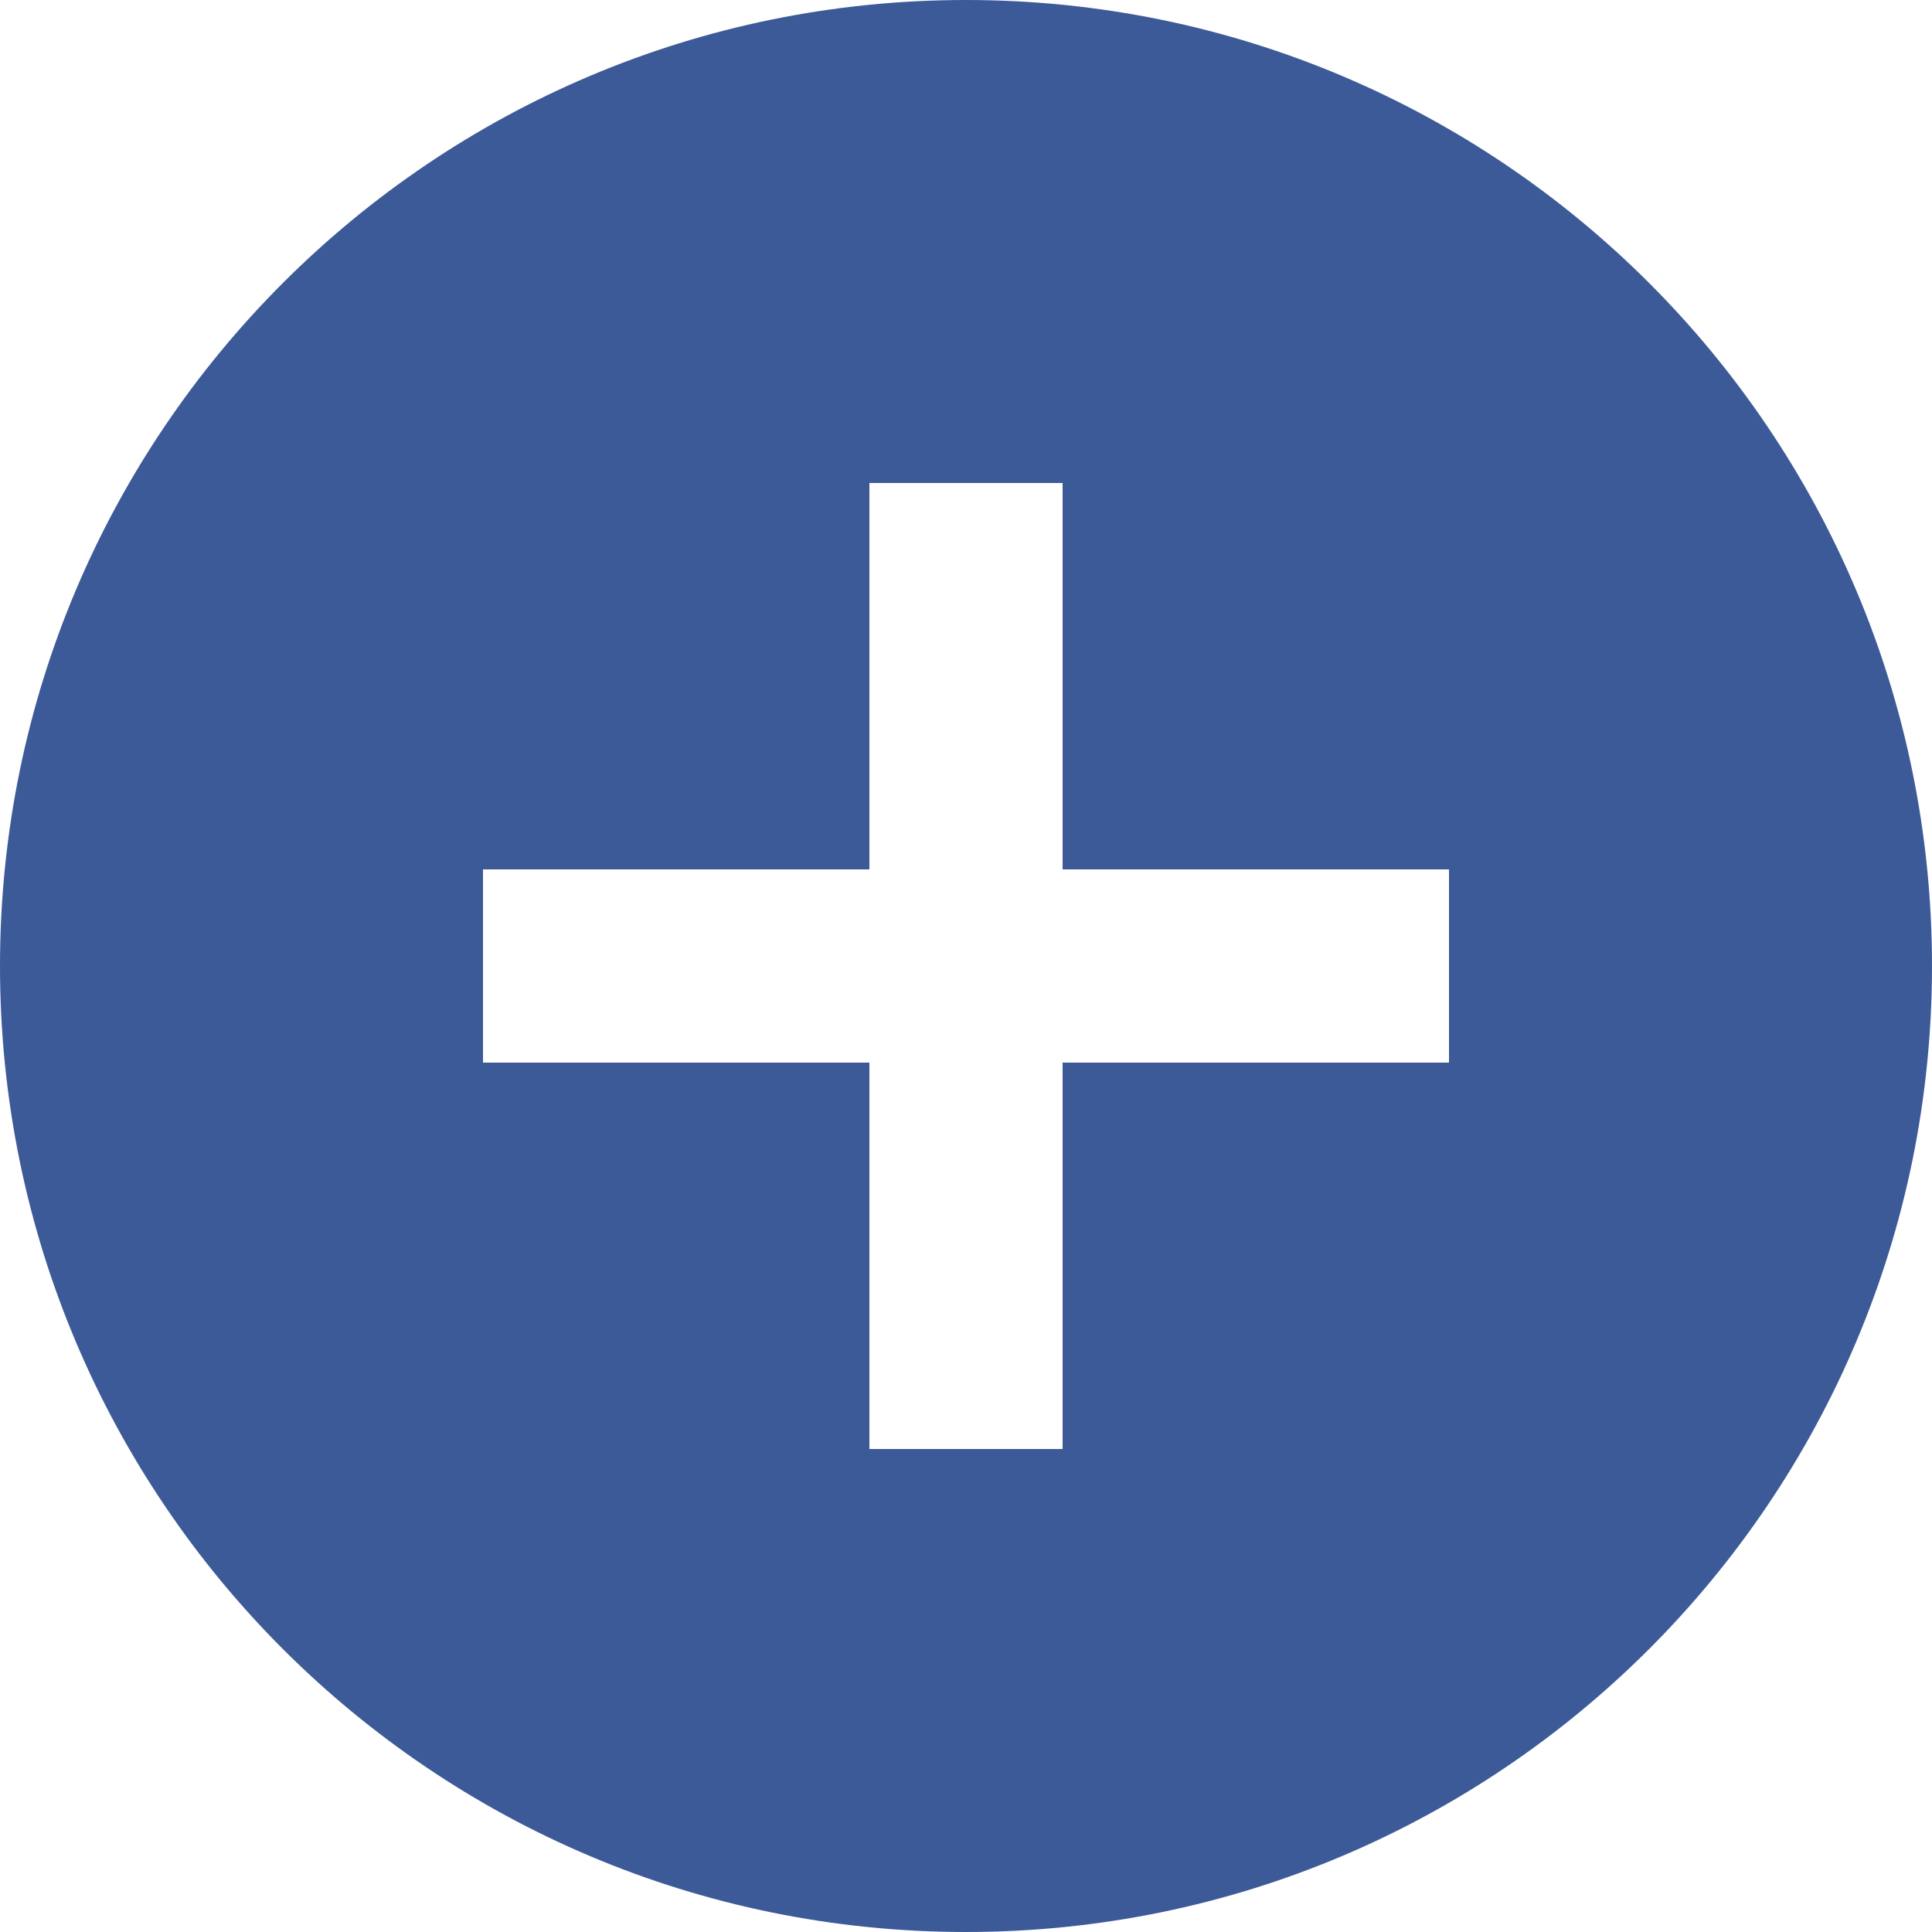 <svg width="51" height="51" viewBox="0 0 51 51" fill="none" xmlns="http://www.w3.org/2000/svg">
<path d="M25.5 0C11.416 0 0 11.416 0 25.5C0 39.584 11.416 51 25.5 51C39.584 51 51 39.584 51 25.5C51 11.416 39.584 0 25.5 0ZM38.25 28.05H28.05V38.25H22.95V28.05H12.75V22.95H22.95V12.75H28.05V22.95H38.25V28.05Z" fill="url(#paint0_linear_751_3)"/>
<defs>
<linearGradient id="paint0_linear_751_3" x1="25.5" y1="0" x2="25.5" y2="51" gradientUnits="userSpaceOnUse">
<stop stop-color="#3D5A98"/>
</linearGradient>
</defs>
</svg>
